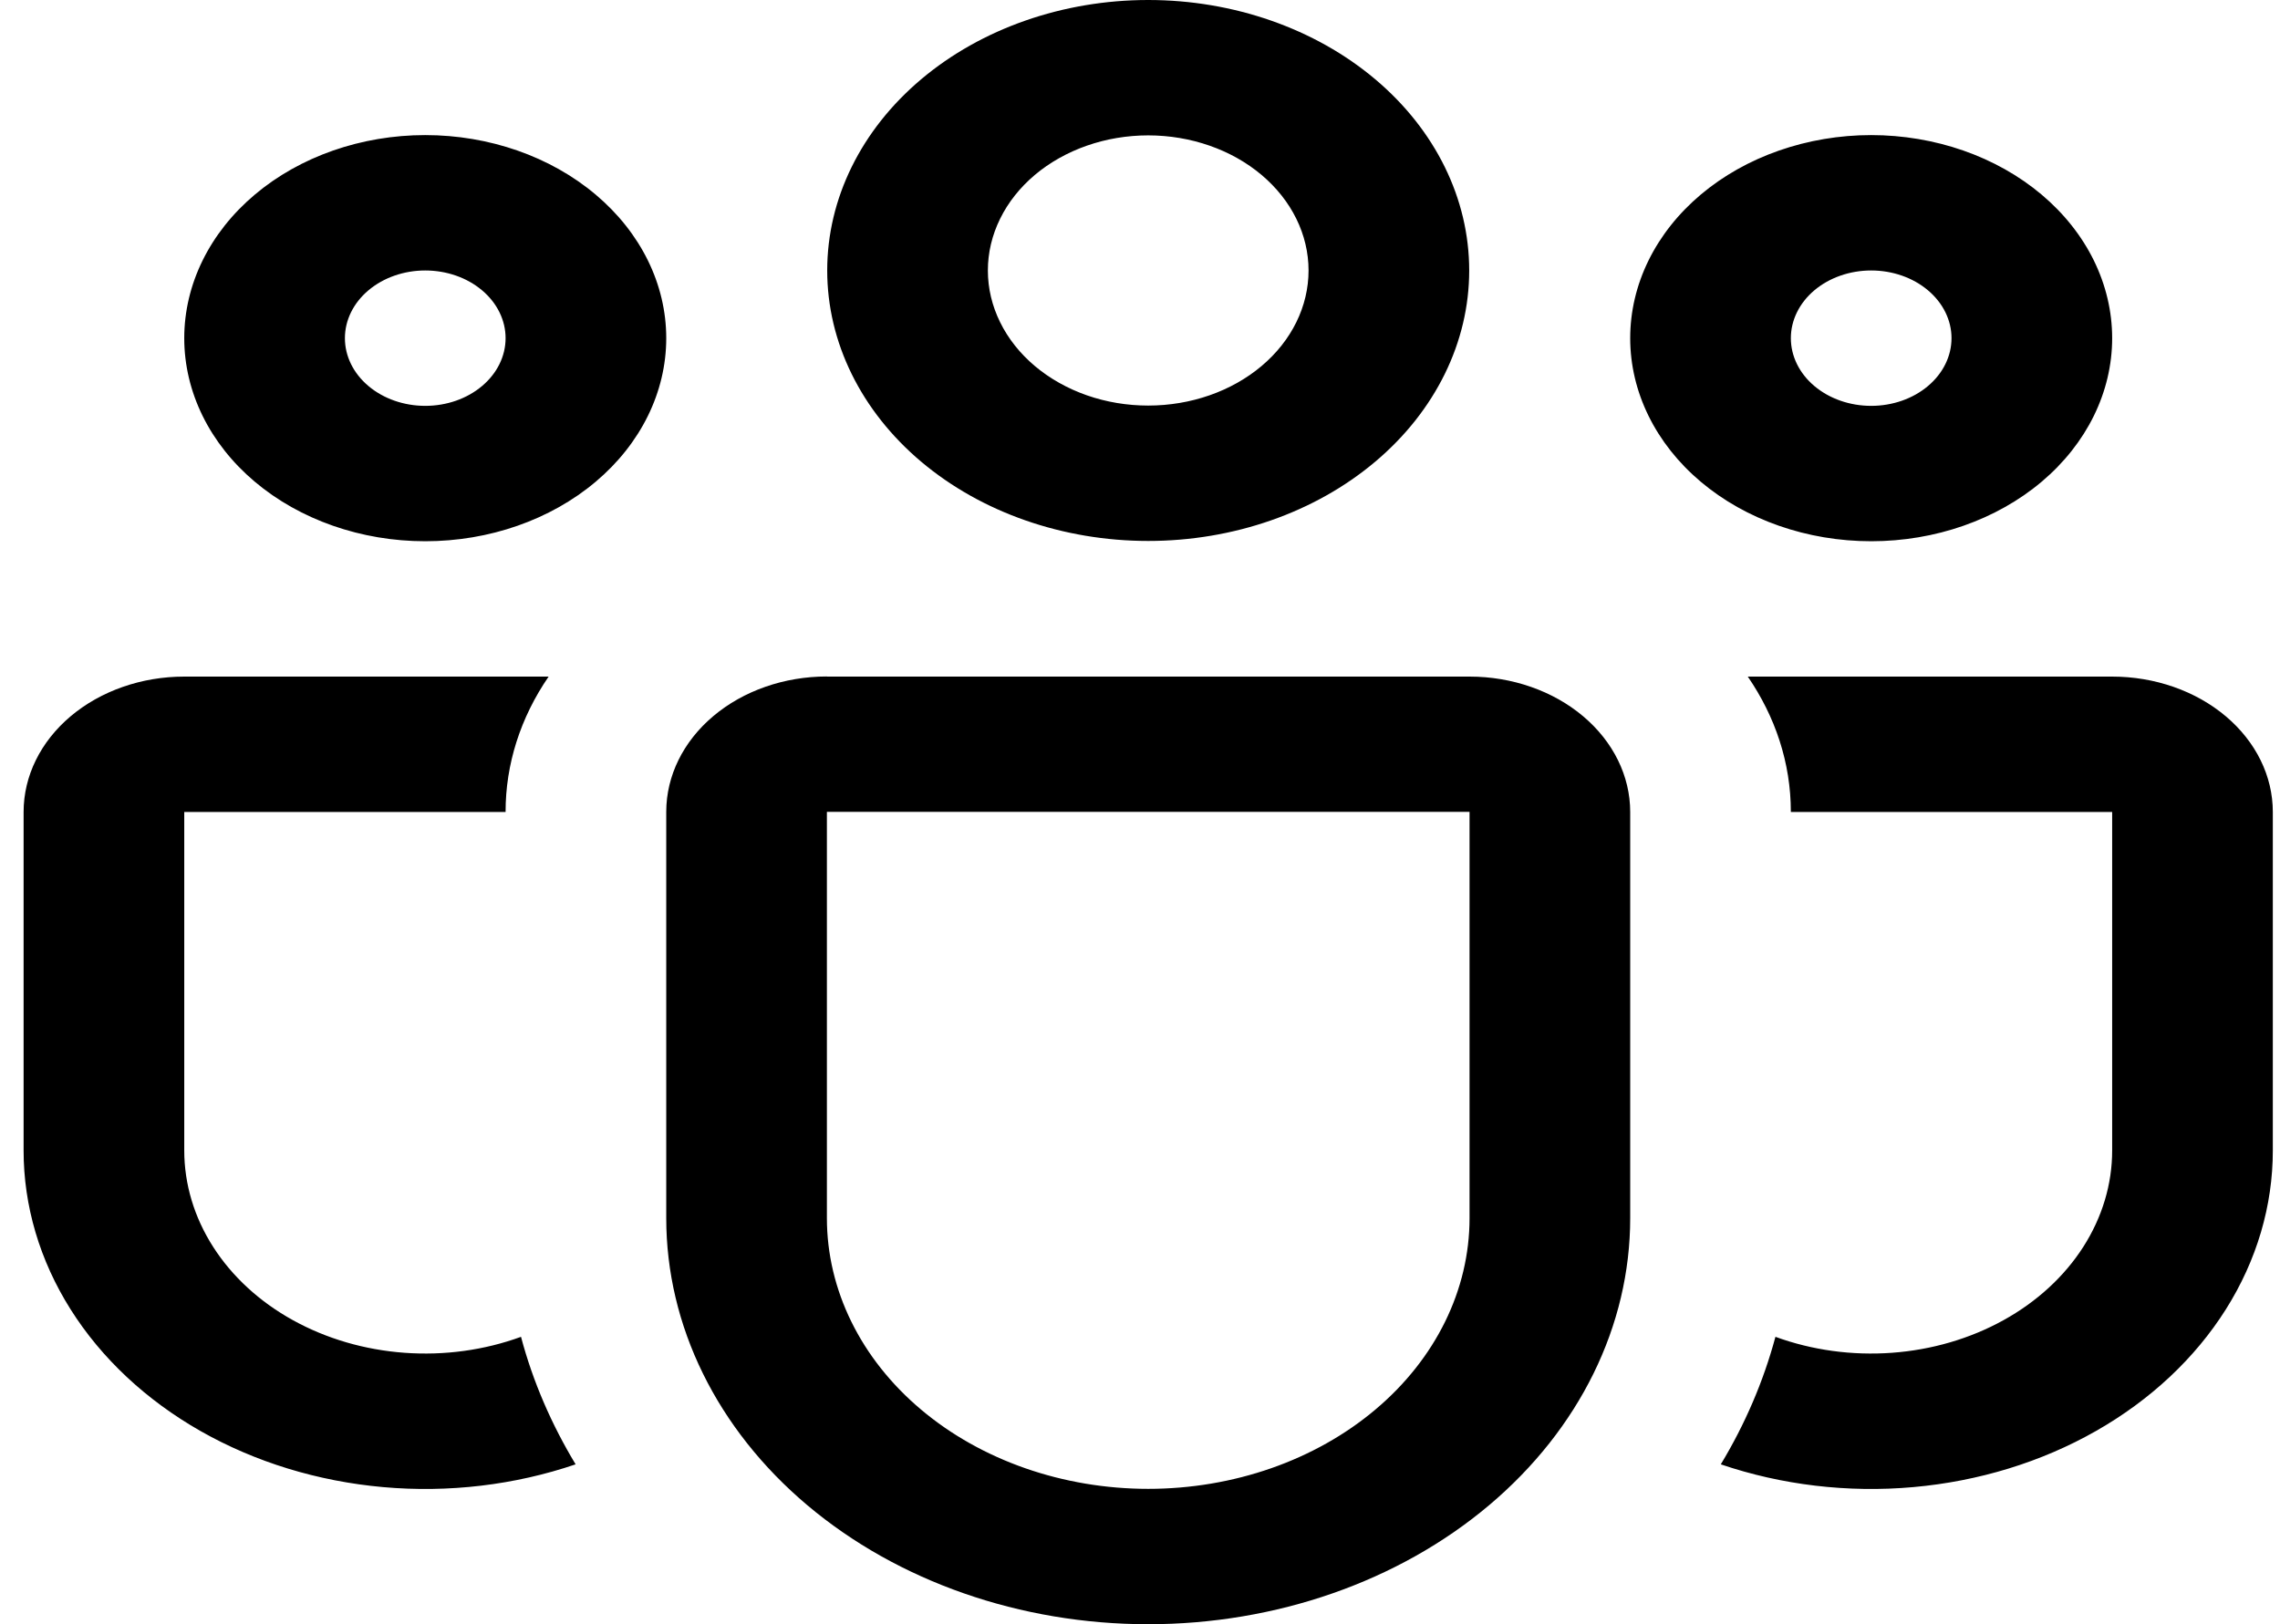 <svg width="80" height="57" viewBox="0 0 80 57" fill="none" xmlns="http://www.w3.org/2000/svg">
<path d="M29.025 9.492C29.025 6.975 30.212 4.56 32.324 2.78C34.436 1 37.301 0 40.288 0C43.275 0 46.14 1 48.252 2.78C50.365 4.56 51.551 6.975 51.551 9.492C51.551 12.009 50.365 14.424 48.252 16.204C46.14 17.984 43.275 18.984 40.288 18.984C37.301 18.984 34.436 17.984 32.324 16.204C30.212 14.424 29.025 12.009 29.025 9.492ZM40.288 4.751C39.549 4.751 38.818 4.873 38.135 5.112C37.453 5.35 36.833 5.699 36.31 6.139C35.788 6.58 35.373 7.102 35.091 7.678C34.808 8.253 34.662 8.869 34.662 9.492C34.662 10.115 34.808 10.731 35.091 11.306C35.373 11.882 35.788 12.404 36.31 12.845C36.833 13.285 37.453 13.634 38.135 13.873C38.818 14.111 39.549 14.233 40.288 14.233C41.78 14.233 43.211 13.734 44.266 12.845C45.321 11.956 45.914 10.749 45.914 9.492C45.914 8.235 45.321 7.029 44.266 6.139C43.211 5.25 41.78 4.751 40.288 4.751ZM57.2 11.867C57.2 10.932 57.418 10.005 57.843 9.14C58.268 8.276 58.891 7.49 59.676 6.829C60.462 6.167 61.394 5.642 62.42 5.284C63.446 4.926 64.545 4.741 65.656 4.741C66.766 4.741 67.865 4.926 68.891 5.284C69.917 5.642 70.849 6.167 71.635 6.829C72.42 7.49 73.043 8.276 73.468 9.14C73.892 10.005 74.111 10.932 74.111 11.867C74.111 13.758 73.22 15.57 71.635 16.907C70.049 18.243 67.898 18.994 65.656 18.994C63.413 18.994 61.262 18.243 59.676 16.907C58.091 15.57 57.2 13.758 57.2 11.867ZM65.656 9.492C64.908 9.492 64.191 9.742 63.662 10.188C63.134 10.633 62.837 11.238 62.837 11.867C62.837 12.498 63.134 13.102 63.662 13.547C64.191 13.993 64.908 14.243 65.656 14.243C66.403 14.243 67.12 13.993 67.648 13.547C68.177 13.102 68.474 12.498 68.474 11.867C68.474 11.238 68.177 10.633 67.648 10.188C67.12 9.742 66.403 9.492 65.656 9.492ZM14.921 4.741C12.678 4.741 10.528 5.492 8.942 6.829C7.356 8.165 6.465 9.977 6.465 11.867C6.465 13.758 7.356 15.57 8.942 16.907C10.528 18.243 12.678 18.994 14.921 18.994C17.164 18.994 19.314 18.243 20.9 16.907C22.486 15.57 23.377 13.758 23.377 11.867C23.377 9.977 22.486 8.165 20.9 6.829C19.314 5.492 17.164 4.741 14.921 4.741ZM12.102 11.867C12.102 11.238 12.399 10.633 12.928 10.188C13.457 9.742 14.174 9.492 14.921 9.492C15.669 9.492 16.386 9.742 16.914 10.188C17.443 10.633 17.74 11.238 17.74 11.867C17.74 12.498 17.443 13.102 16.914 13.547C16.386 13.993 15.669 14.243 14.921 14.243C14.174 14.243 13.457 13.993 12.928 13.547C12.399 13.102 12.102 12.498 12.102 11.867ZM19.25 23.744C18.258 25.188 17.737 26.827 17.74 28.495H6.465V40.372C6.465 41.554 6.813 42.717 7.479 43.757C8.144 44.797 9.106 45.682 10.278 46.33C11.45 46.979 12.795 47.372 14.192 47.474C15.589 47.576 16.994 47.384 18.281 46.914C18.698 48.487 19.352 49.988 20.197 51.389C18.058 52.117 15.739 52.392 13.444 52.188C11.15 51.984 8.95 51.309 7.037 50.221C5.125 49.133 3.558 47.666 2.476 45.949C1.393 44.232 0.827 42.317 0.828 40.372V28.495C0.828 27.235 1.422 26.027 2.479 25.136C3.536 24.245 4.97 23.744 6.465 23.744H19.25ZM60.379 51.389C62.519 52.117 64.838 52.392 67.132 52.188C69.427 51.984 71.627 51.309 73.539 50.221C75.452 49.133 77.018 47.666 78.101 45.949C79.183 44.232 79.749 42.317 79.748 40.372V28.495C79.748 27.235 79.154 26.027 78.097 25.136C77.04 24.245 75.606 23.744 74.111 23.744H61.326C62.284 25.141 62.837 26.761 62.837 28.495H74.111V40.372C74.112 41.554 73.763 42.717 73.098 43.757C72.432 44.797 71.47 45.682 70.298 46.33C69.126 46.979 67.781 47.372 66.385 47.474C64.987 47.576 63.583 47.384 62.296 46.914C61.873 48.487 61.225 49.988 60.379 51.389ZM29.014 23.74C27.519 23.74 26.085 24.24 25.028 25.131C23.971 26.022 23.377 27.23 23.377 28.491V42.748C23.377 46.528 25.159 50.153 28.33 52.826C31.502 55.498 35.803 57 40.288 57C44.773 57 49.075 55.498 52.246 52.826C55.418 50.153 57.2 46.528 57.2 42.748V28.495C57.2 27.235 56.606 26.027 55.549 25.136C54.492 24.245 53.058 23.744 51.563 23.744H29.014V23.74ZM29.014 28.491H51.563V42.748C51.563 45.268 50.375 47.684 48.26 49.466C46.146 51.248 43.278 52.249 40.288 52.249C37.298 52.249 34.43 51.248 32.316 49.466C30.202 47.684 29.014 45.268 29.014 42.748V28.495V28.491Z" fill="black"/>
</svg>
